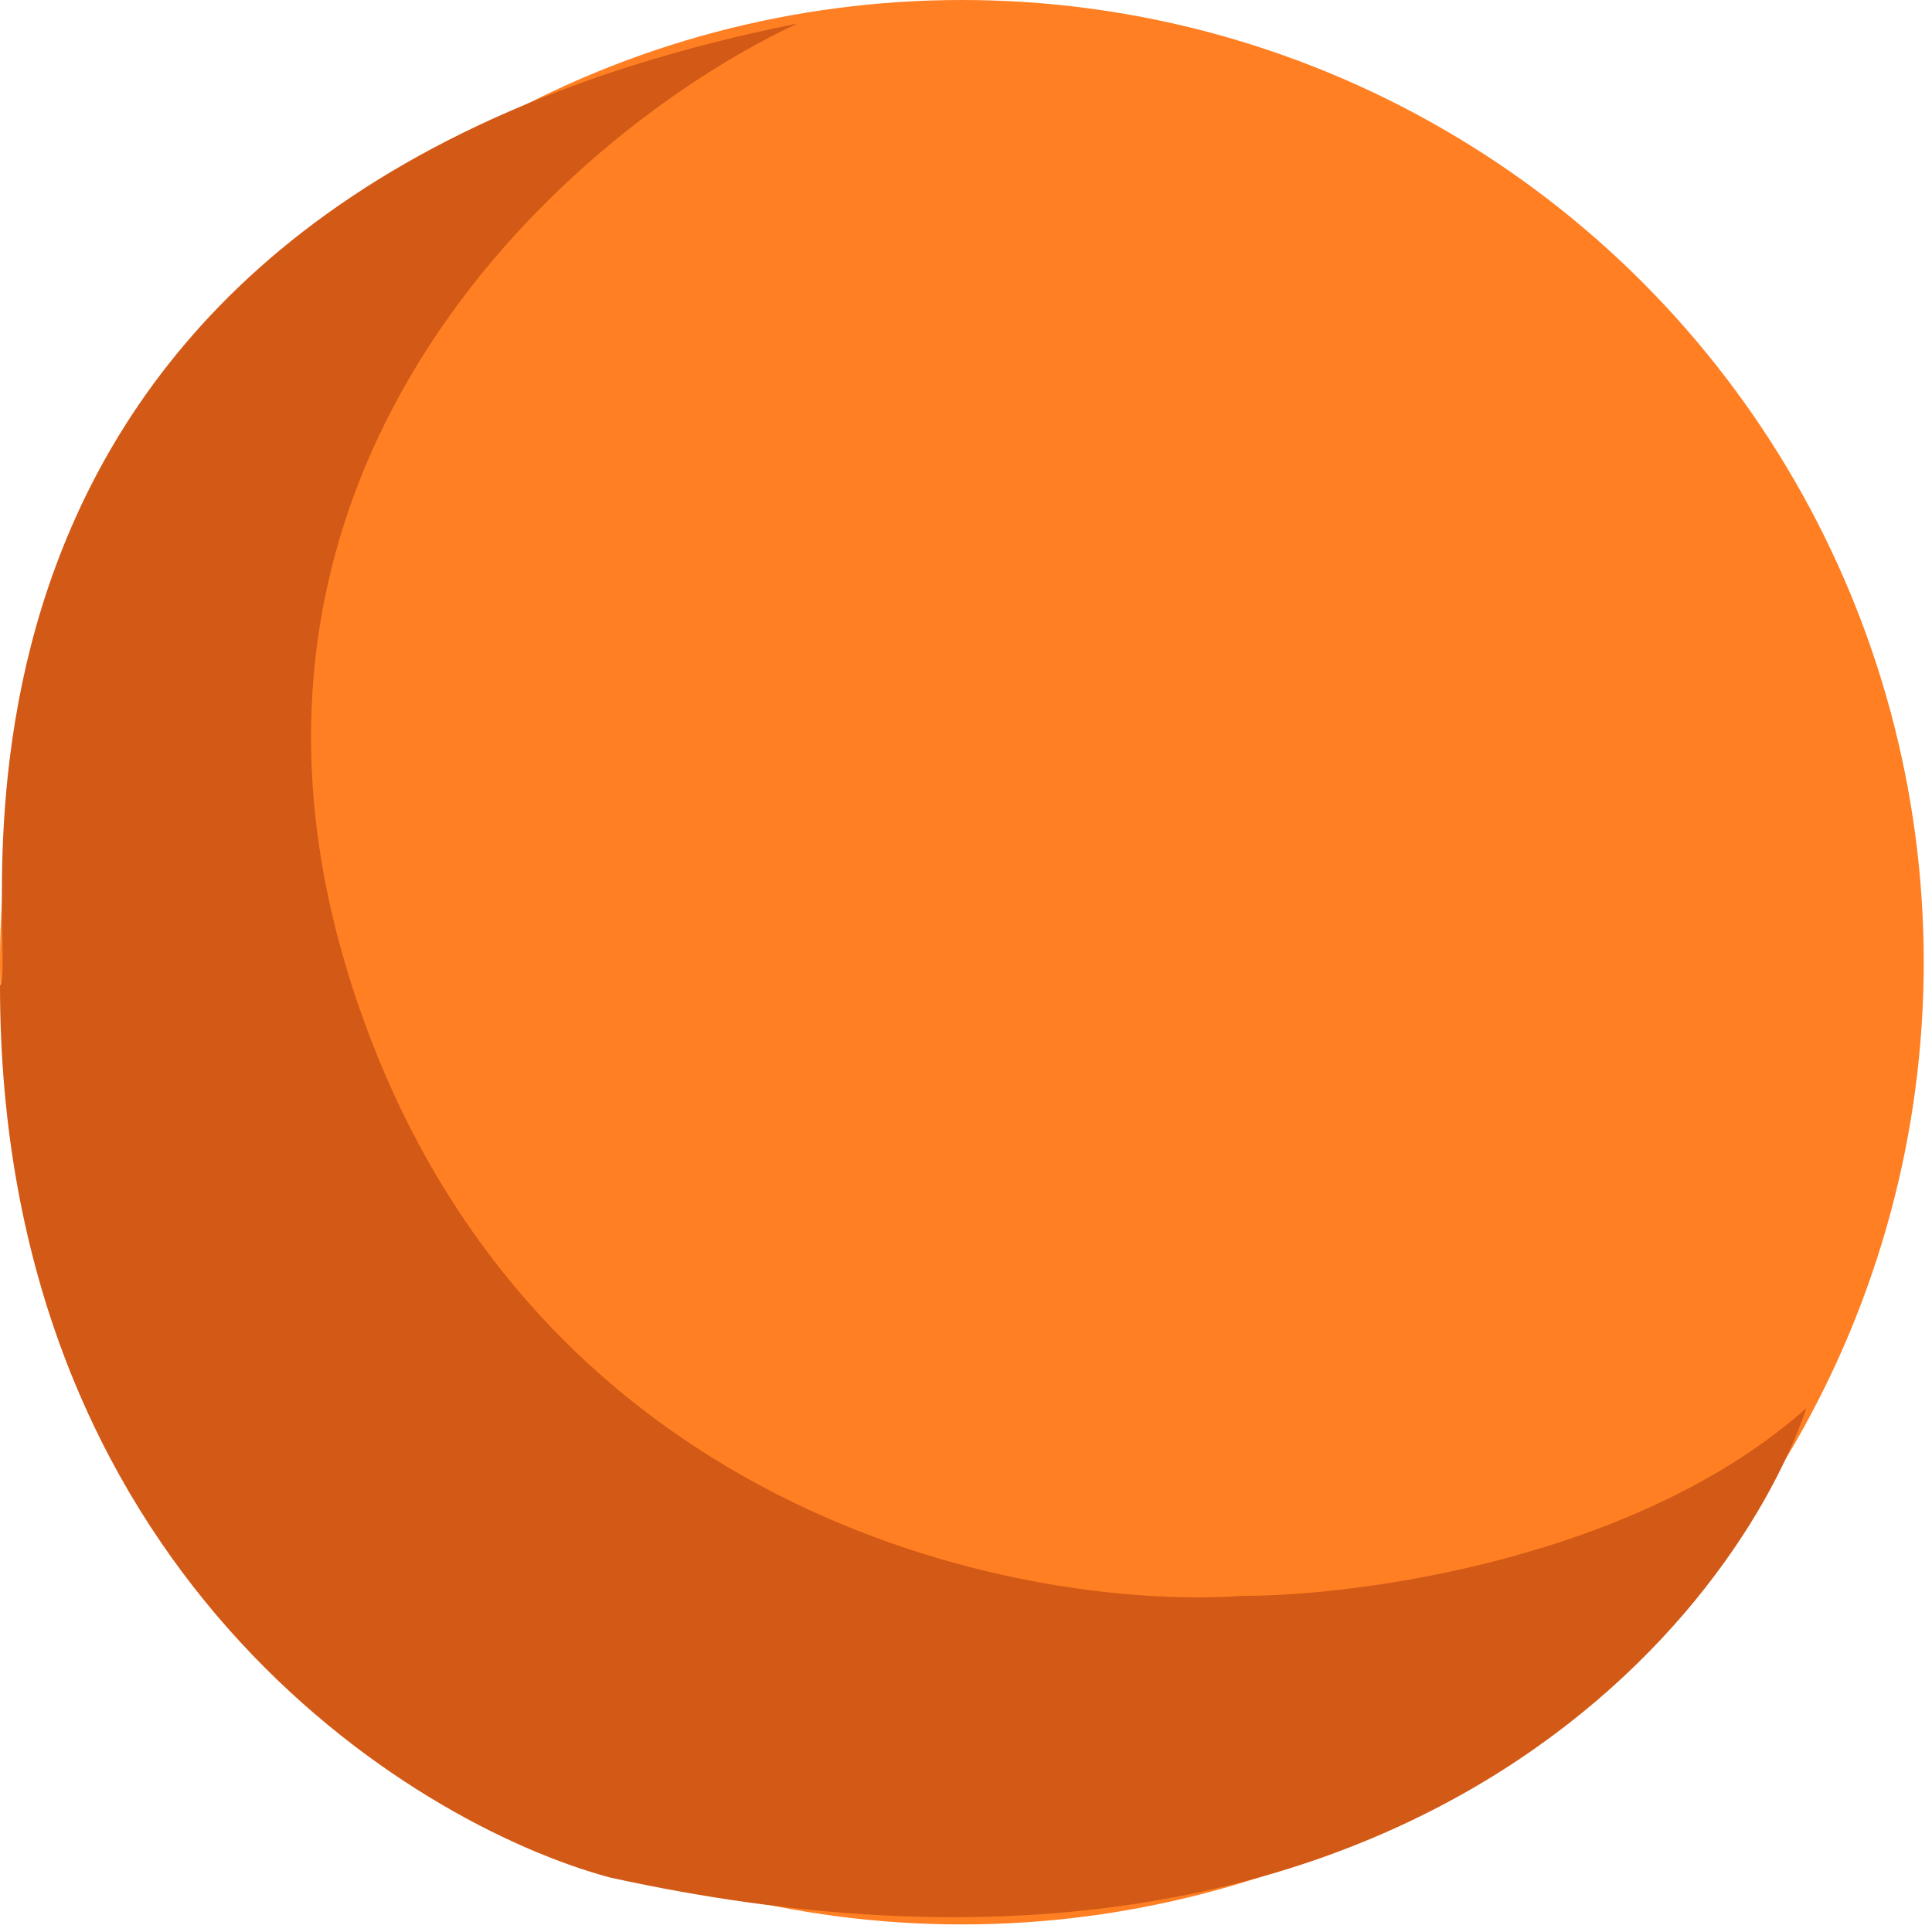 <svg width="72" height="72" viewBox="0 0 72 72" fill="none" xmlns="http://www.w3.org/2000/svg">
<ellipse cx="35.846" cy="35.859" rx="35.846" ry="35.859" fill="#FF7F22"/>
<path d="M13.114 36.733C6.819 17.142 21.566 4.664 29.726 0.875C-5.246 7.871 0.874 35.859 0 36.733C0 58.424 15.155 67.928 22.732 69.969C51.409 76.266 64.407 60.931 67.321 52.476C61.026 58.074 50.709 59.473 46.338 59.473C37.886 60.056 19.409 56.325 13.114 36.733Z" fill="#D25A16"/>
</svg>
